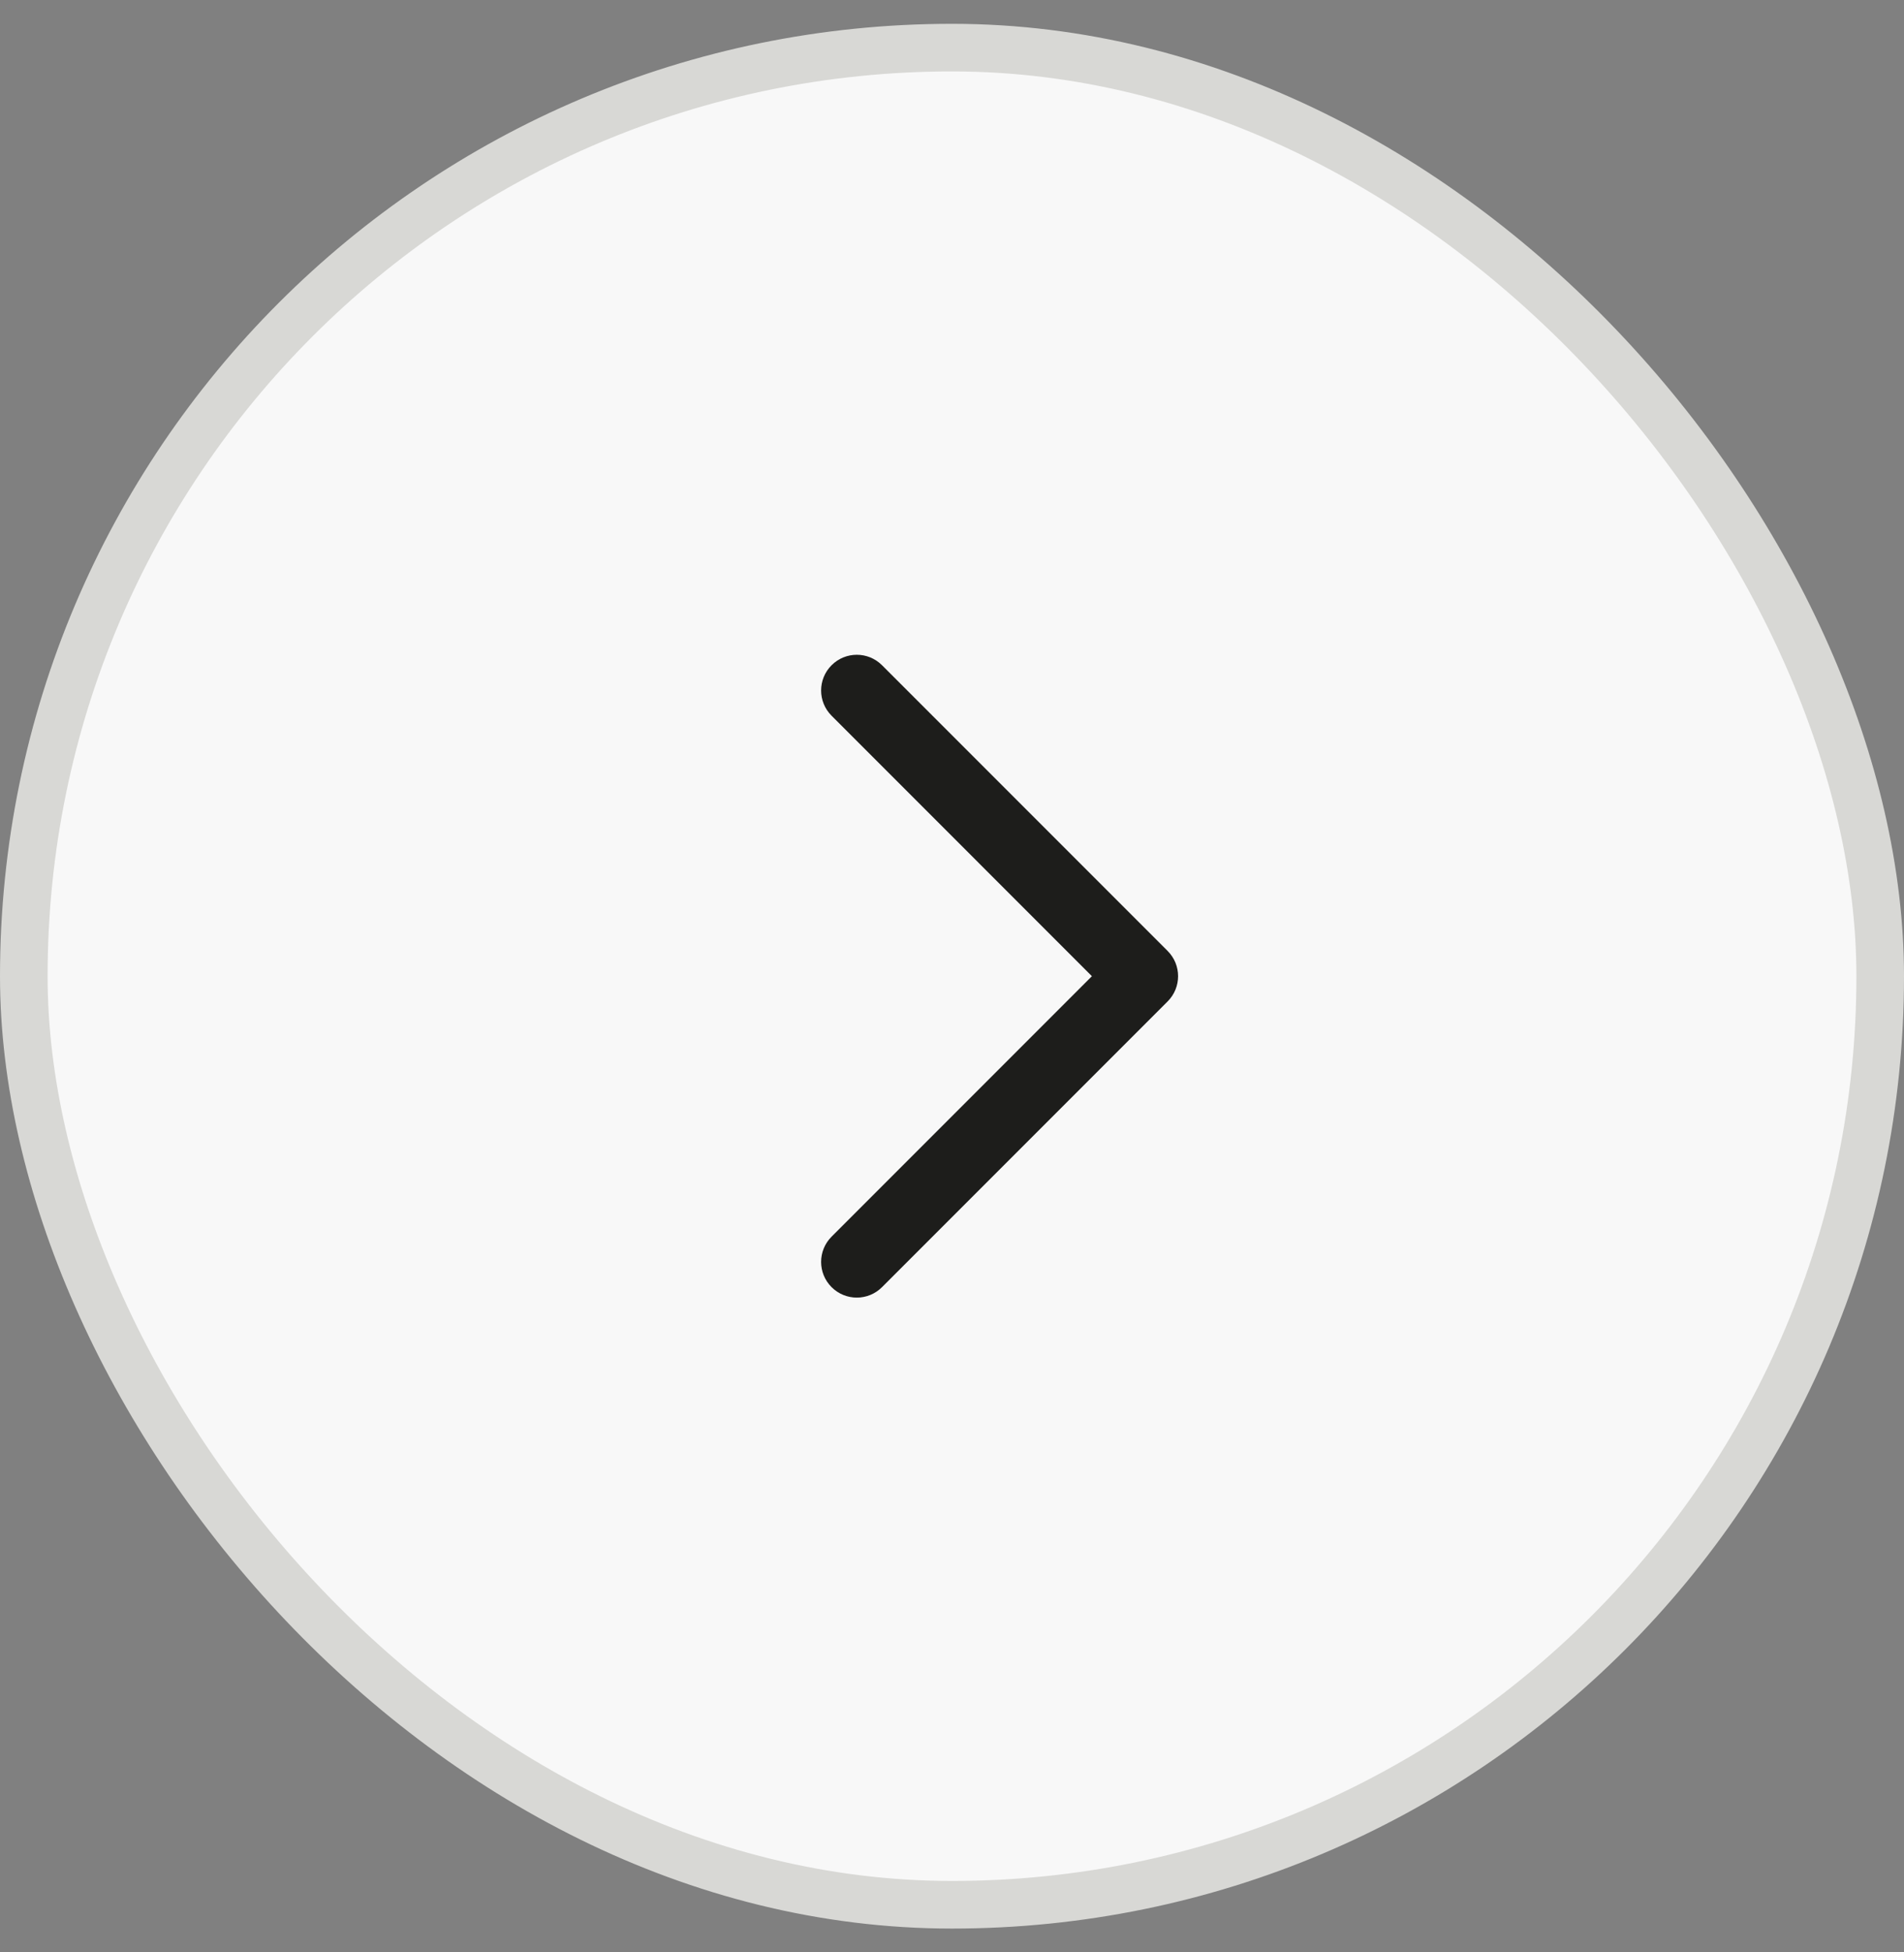 <svg width="40" height="41" viewBox="0 0 40 41" fill="none" xmlns="http://www.w3.org/2000/svg">
<rect x="0" y="0" width="40" height="41" fill="#808080" stroke="none"/>
<rect x="0.5" y="1" width="39" height="39" rx="19.5" fill="#F8F8F8"/>
<rect x="0.5" y="1" width="39" height="39" rx="19.5" stroke="#D8D8D5"/>
<path fill-rule="evenodd" clip-rule="evenodd" d="M17.47 27.03C17.177 26.737 17.177 26.263 17.47 25.97L22.939 20.5L17.47 15.03C17.177 14.737 17.177 14.263 17.47 13.97C17.763 13.677 18.237 13.677 18.53 13.97L24.53 19.97C24.823 20.263 24.823 20.737 24.53 21.03L18.53 27.03C18.237 27.323 17.763 27.323 17.47 27.03Z" fill="#1D1D1B"/>
</svg>
